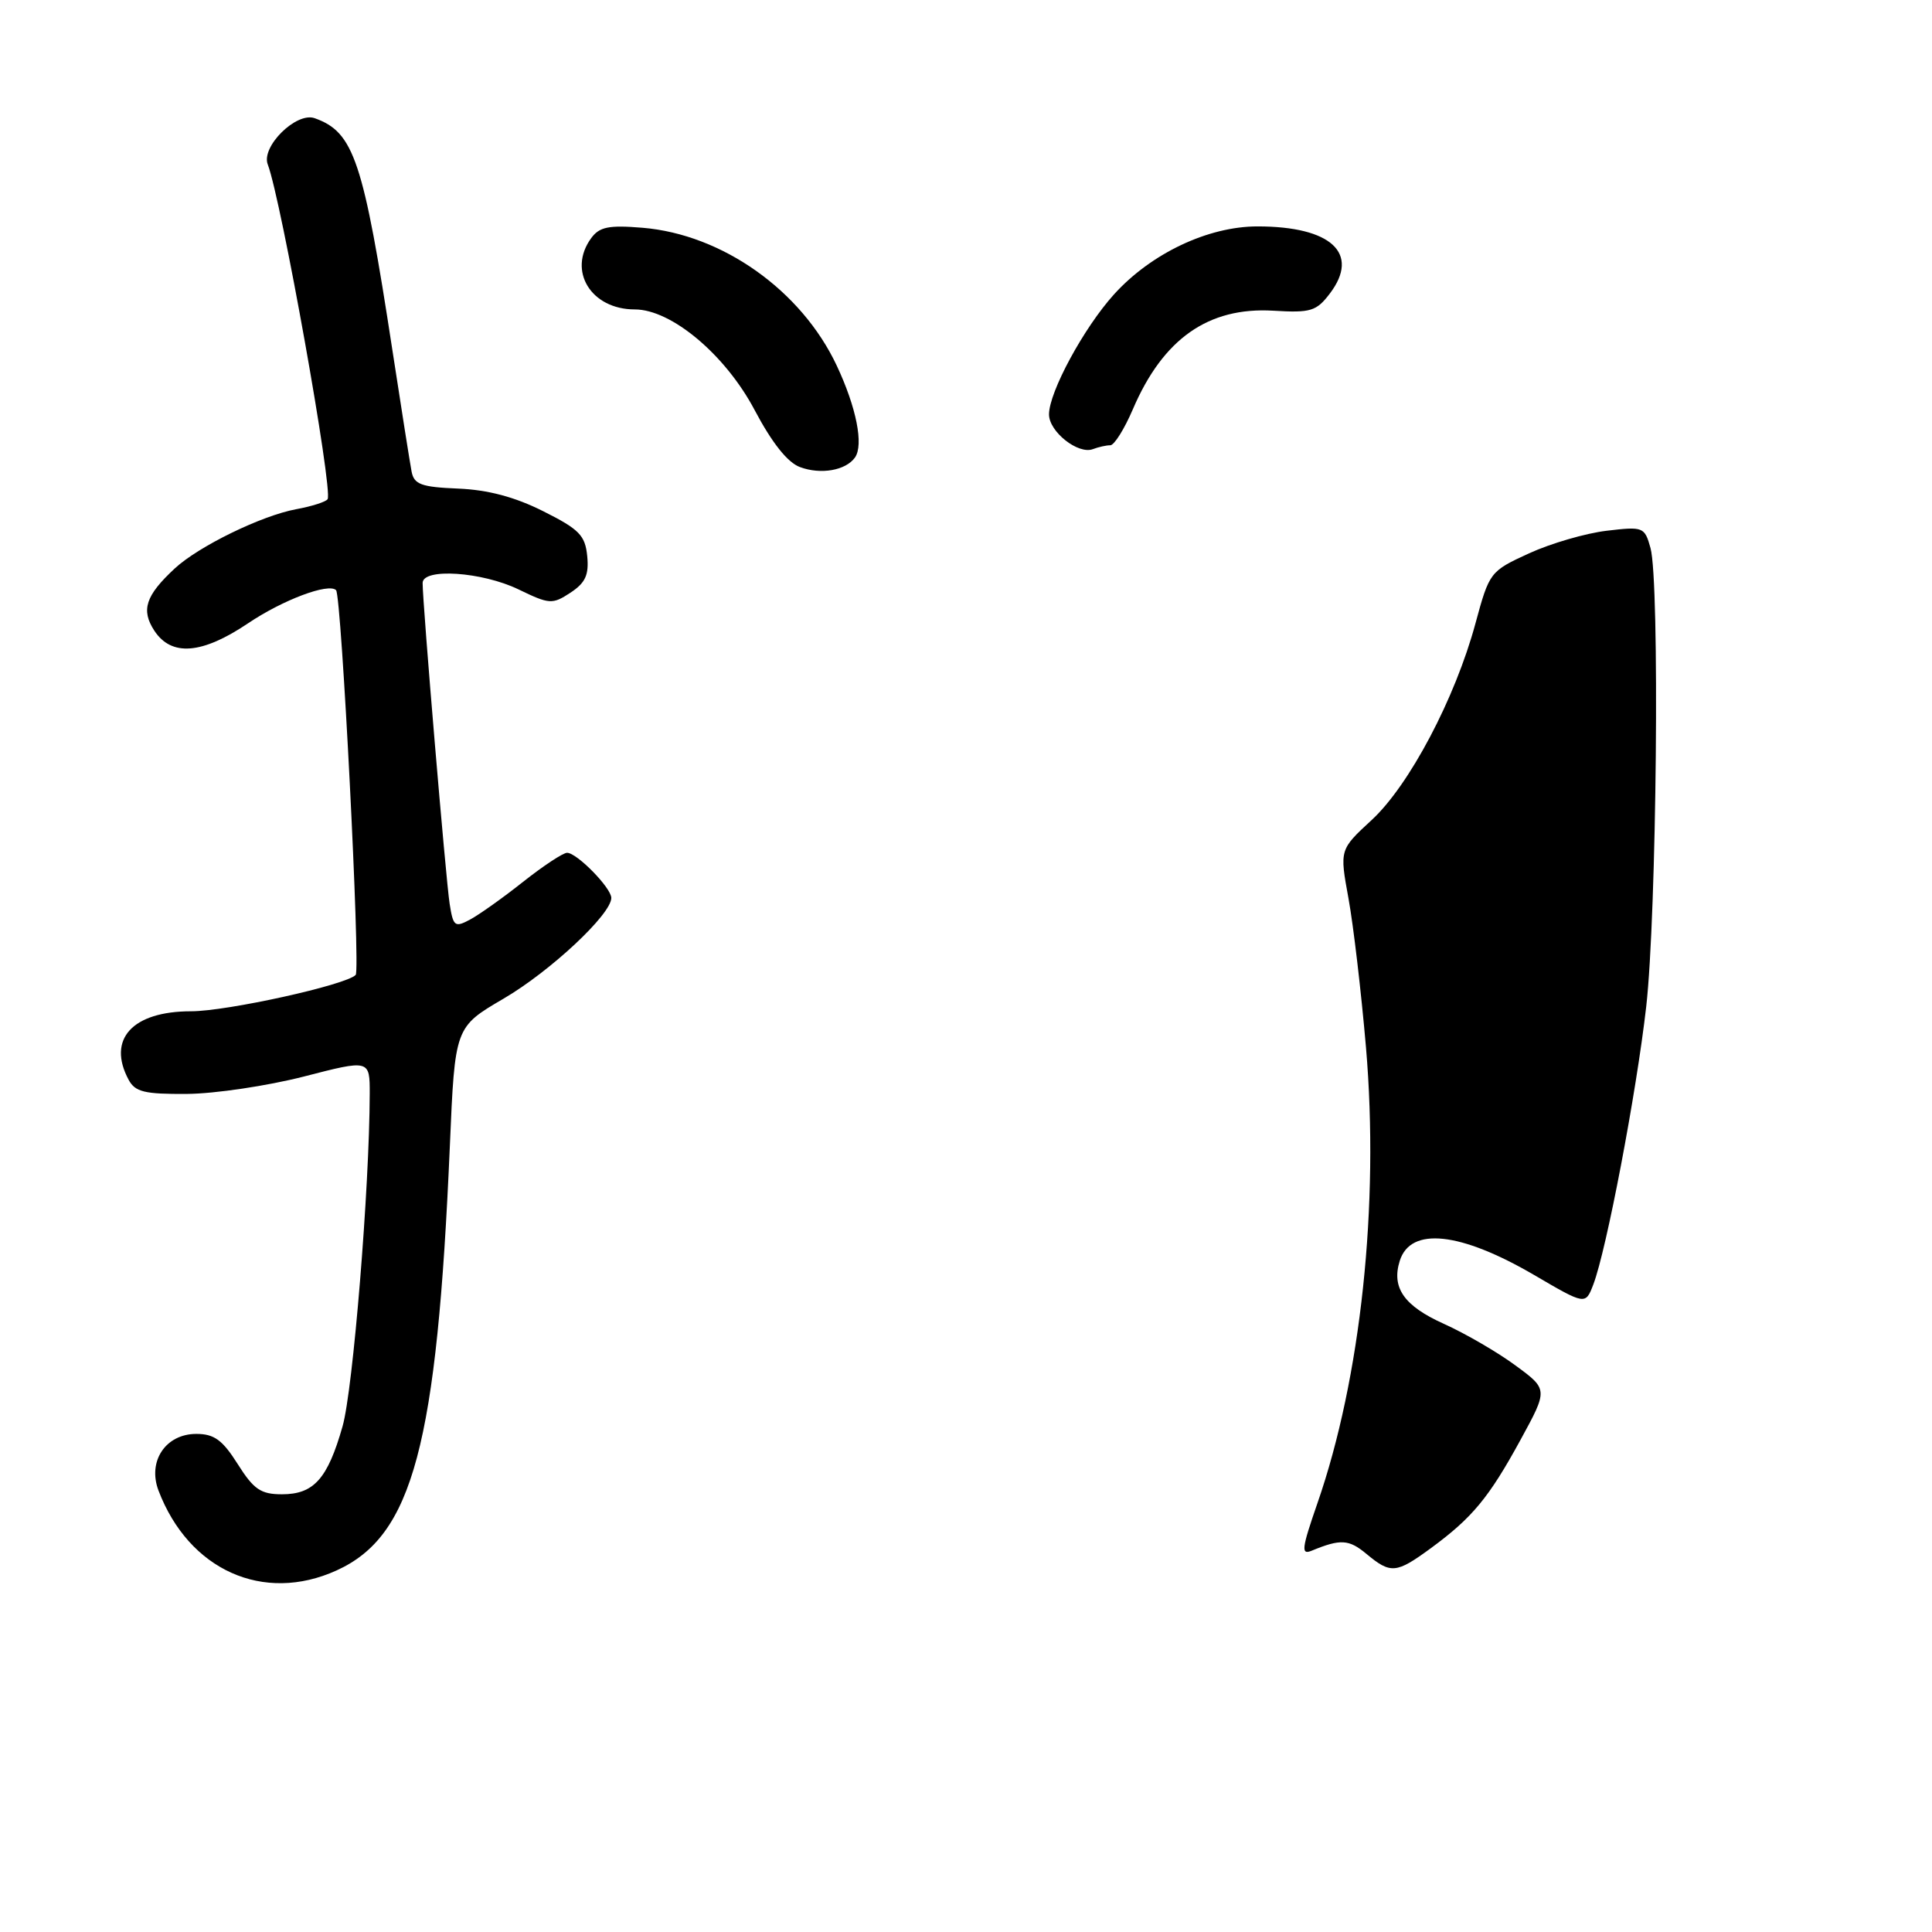 <?xml version="1.0" encoding="UTF-8" standalone="no"?>
<!DOCTYPE svg PUBLIC "-//W3C//DTD SVG 1.1//EN" "http://www.w3.org/Graphics/SVG/1.1/DTD/svg11.dtd" >
<svg xmlns="http://www.w3.org/2000/svg" xmlns:xlink="http://www.w3.org/1999/xlink" version="1.1" viewBox="0 0 256 256">
 <g >
 <path fill="currentColor"
d=" M 44.60 208.09 C 54.70 203.51 57.90 191.50 59.61 151.80 C 60.28 136.10 60.28 136.10 66.70 132.34 C 72.92 128.71 81.00 121.15 81.00 118.98 C 81.00 117.65 76.44 113.00 75.14 113.00 C 74.61 113.00 71.99 114.73 69.32 116.84 C 66.65 118.96 63.48 121.21 62.28 121.85 C 60.27 122.93 60.05 122.76 59.58 119.76 C 59.09 116.67 55.99 79.89 56.00 77.25 C 56.00 75.23 63.87 75.76 68.71 78.10 C 72.80 80.08 73.19 80.11 75.58 78.54 C 77.57 77.23 78.05 76.19 77.81 73.69 C 77.54 70.93 76.75 70.13 71.98 67.74 C 68.22 65.85 64.63 64.90 60.70 64.74 C 55.83 64.54 54.87 64.19 54.54 62.50 C 54.33 61.40 53.19 54.20 52.01 46.50 C 48.14 21.22 46.90 17.51 41.69 15.66 C 39.26 14.80 34.57 19.43 35.48 21.79 C 37.26 26.43 44.15 64.94 43.41 66.14 C 43.20 66.49 41.33 67.09 39.26 67.47 C 34.65 68.32 26.32 72.39 23.16 75.32 C 19.28 78.92 18.66 80.83 20.45 83.57 C 22.72 87.02 26.76 86.70 32.87 82.59 C 37.47 79.49 43.54 77.21 44.53 78.20 C 45.25 78.92 47.78 128.49 47.13 129.18 C 45.89 130.51 30.08 134.00 25.31 134.00 C 17.54 134.00 14.16 137.70 17.04 143.07 C 17.91 144.69 19.14 144.99 24.79 144.95 C 28.48 144.92 35.44 143.88 40.25 142.65 C 49.00 140.39 49.00 140.39 48.99 144.95 C 48.96 157.37 46.78 184.14 45.39 189.00 C 43.41 195.96 41.58 198.00 37.36 198.00 C 34.56 198.00 33.62 197.36 31.50 194.00 C 29.48 190.80 28.38 190.00 26.01 190.00 C 21.95 190.00 19.53 193.62 21.00 197.50 C 25.01 208.05 34.91 212.50 44.60 208.09 Z  M 113.29 60.62 C 114.46 58.95 113.48 53.99 110.87 48.44 C 106.19 38.49 95.72 31.06 85.14 30.18 C 80.66 29.81 79.43 30.06 78.34 31.55 C 75.17 35.88 78.31 41.00 84.11 41.00 C 88.97 41.00 96.12 47.01 99.99 54.33 C 102.29 58.68 104.36 61.29 106.00 61.89 C 108.76 62.92 112.07 62.34 113.29 60.62 Z  M 147.12 59.00 C 147.64 59.00 148.98 56.86 150.10 54.25 C 154.10 44.89 160.11 40.66 168.72 41.17 C 173.70 41.47 174.43 41.24 176.23 38.87 C 180.24 33.56 176.39 30.00 166.63 30.00 C 160.07 30.00 152.52 33.58 147.60 39.02 C 143.60 43.45 139.00 51.95 139.00 54.91 C 139.00 57.21 142.87 60.26 144.82 59.51 C 145.56 59.23 146.59 59.00 147.12 59.00 Z  M 181.06 205.90 C 178.73 203.96 177.63 203.90 173.82 205.47 C 172.37 206.07 172.47 205.23 174.55 199.23 C 180.33 182.63 182.78 159.60 181.00 138.78 C 180.37 131.47 179.33 122.59 178.68 119.04 C 177.50 112.58 177.50 112.58 181.75 108.66 C 186.73 104.07 192.82 92.54 195.51 82.59 C 197.35 75.81 197.44 75.69 202.61 73.32 C 205.49 72.00 210.11 70.66 212.87 70.33 C 217.75 69.75 217.92 69.82 218.70 72.62 C 219.94 77.07 219.52 121.17 218.13 133.40 C 216.82 144.88 212.87 165.63 211.12 170.21 C 210.08 172.92 210.08 172.92 203.31 168.96 C 193.50 163.23 186.92 162.52 185.48 167.05 C 184.35 170.63 186.04 173.04 191.33 175.42 C 194.17 176.70 198.44 179.18 200.81 180.93 C 205.13 184.10 205.13 184.10 201.47 190.80 C 197.29 198.45 195.10 201.10 189.60 205.14 C 185.00 208.51 184.28 208.58 181.06 205.90 Z "/>
</g>
</svg>